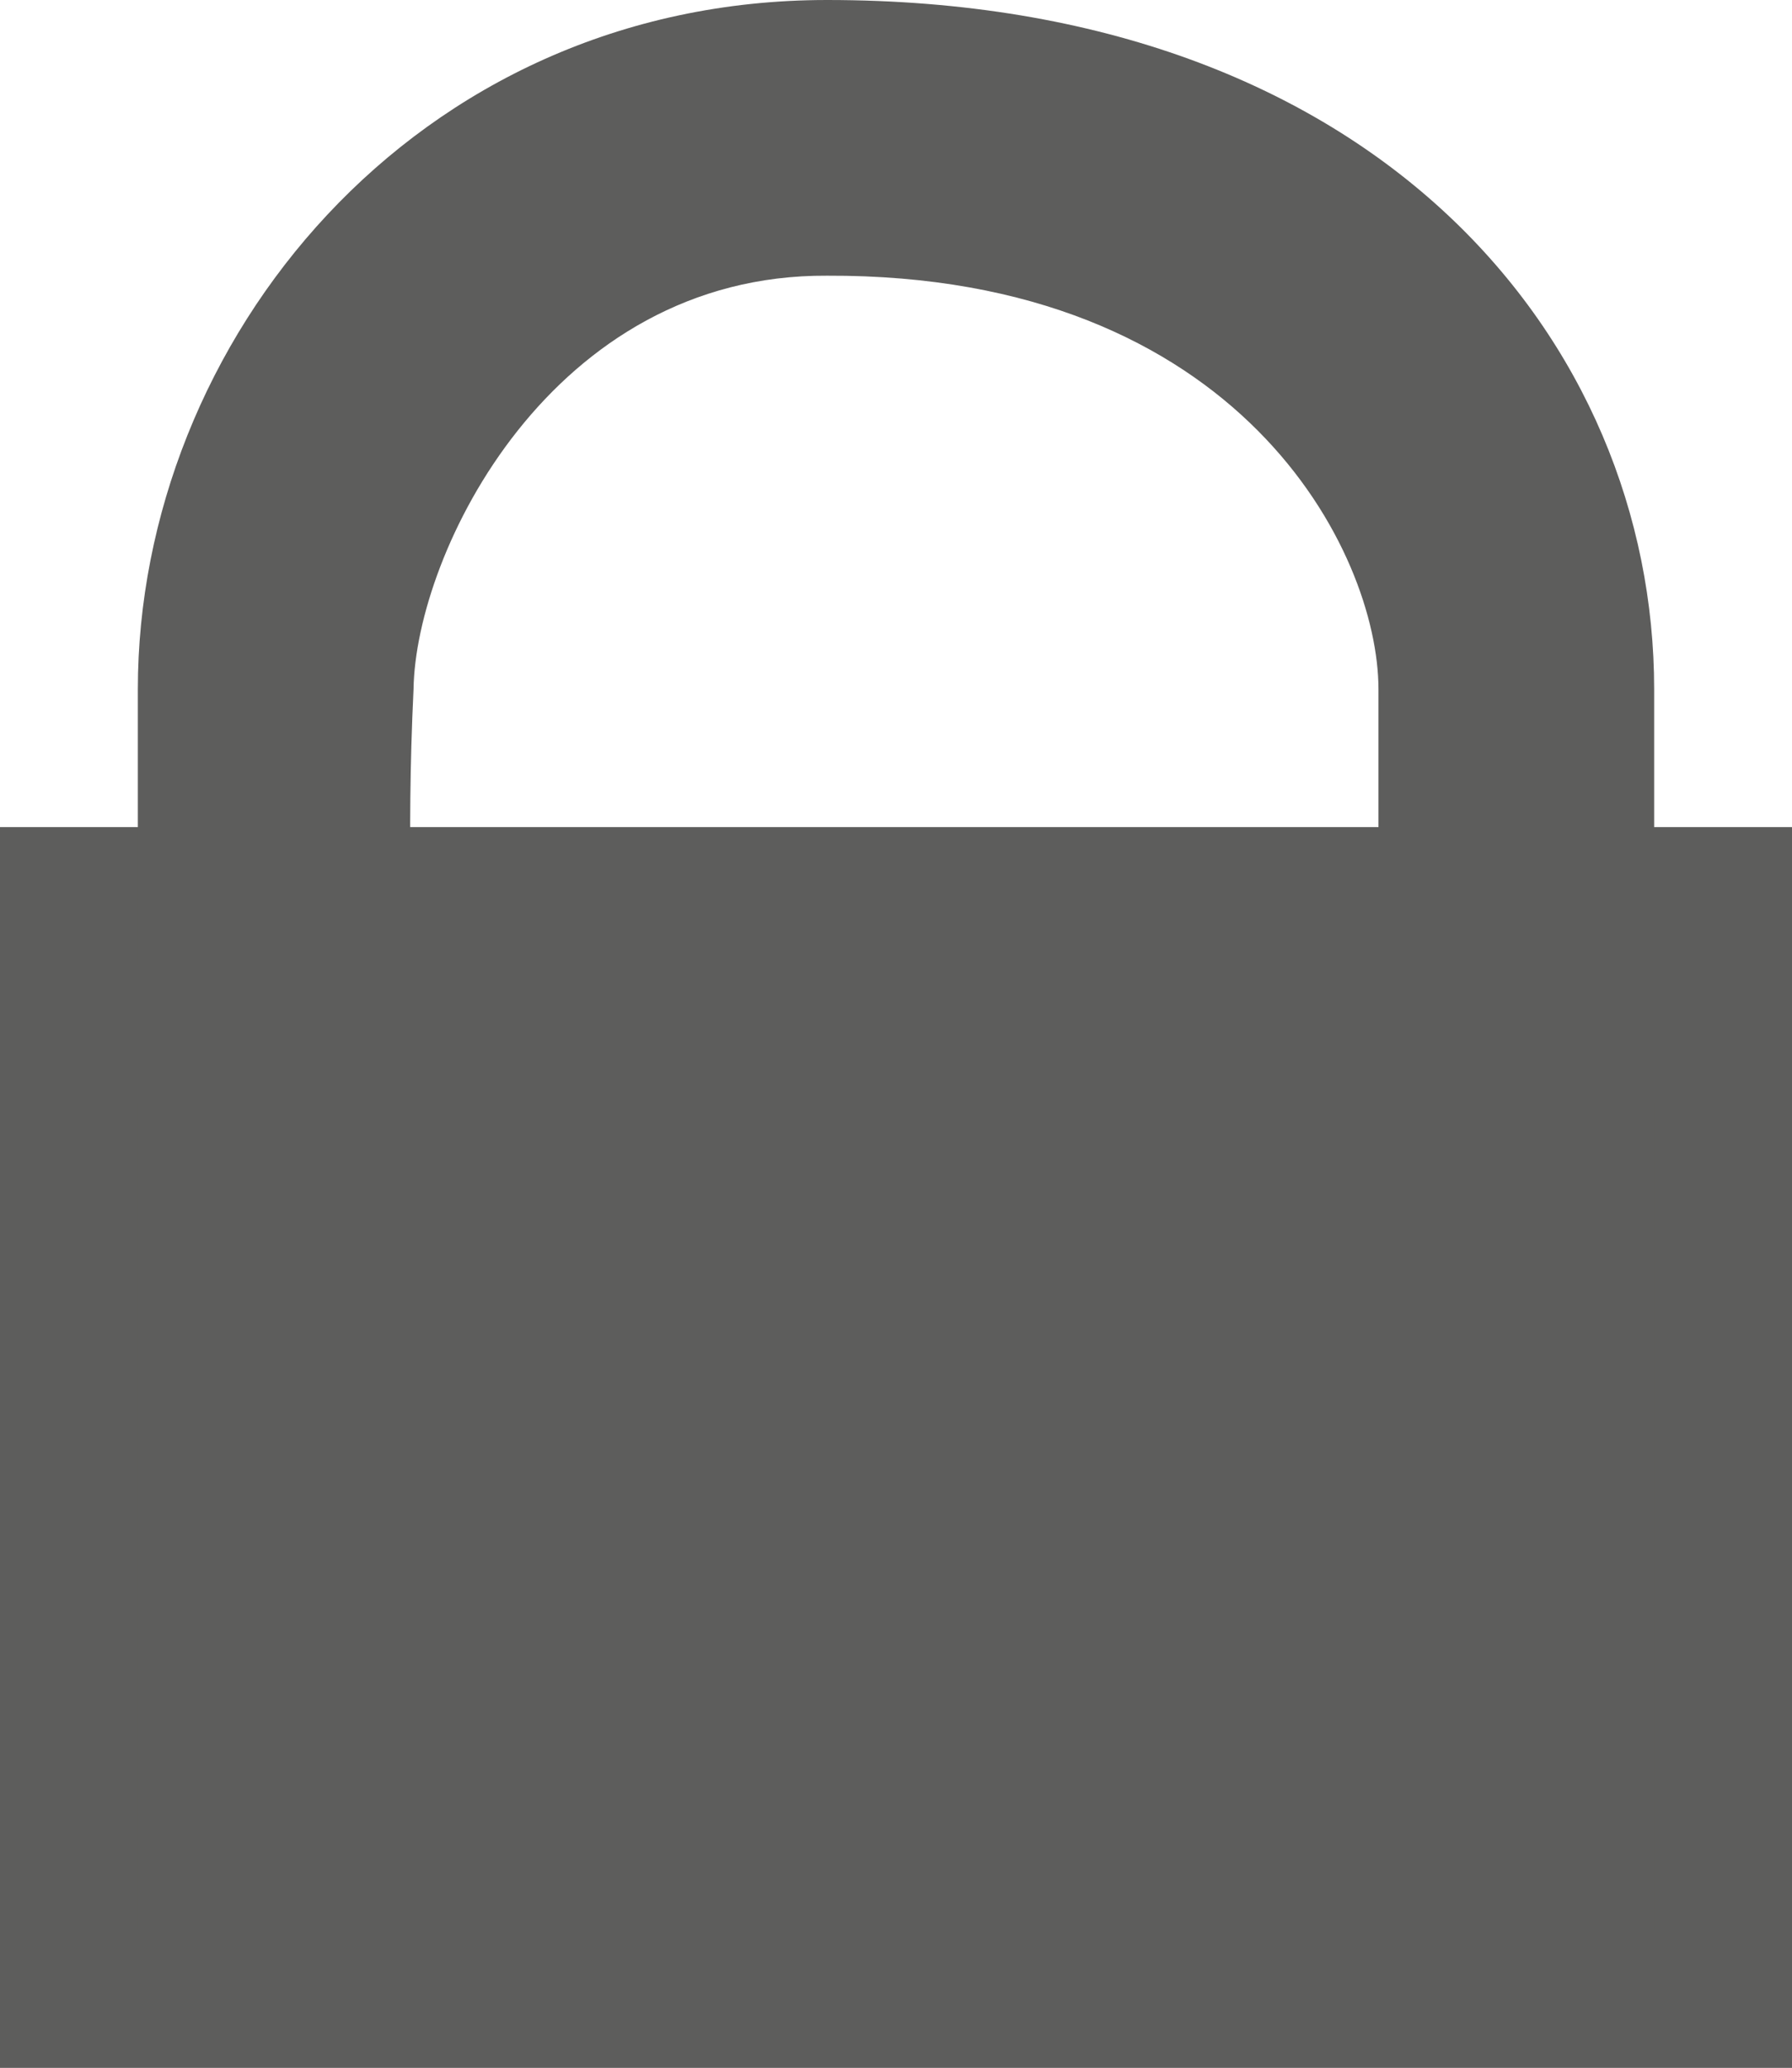 <svg width="13" height="15" xmlns="http://www.w3.org/2000/svg"><g fill="#5D5D5C" fill-rule="evenodd"><path stroke="#5D5D5C" stroke-width="2" stroke-linecap="round" stroke-linejoin="round" d="M0 7h13v8H0z"/><path d="M1 5c0-2.514 2-5 5-5 4 0 6 2.486 6 5v2h-2V5c0-.99-1-3.012-4-3-2-.012-2.986 2.01-3 3-.055 1.131 0 2 0 2H1V5z"/></g></svg>